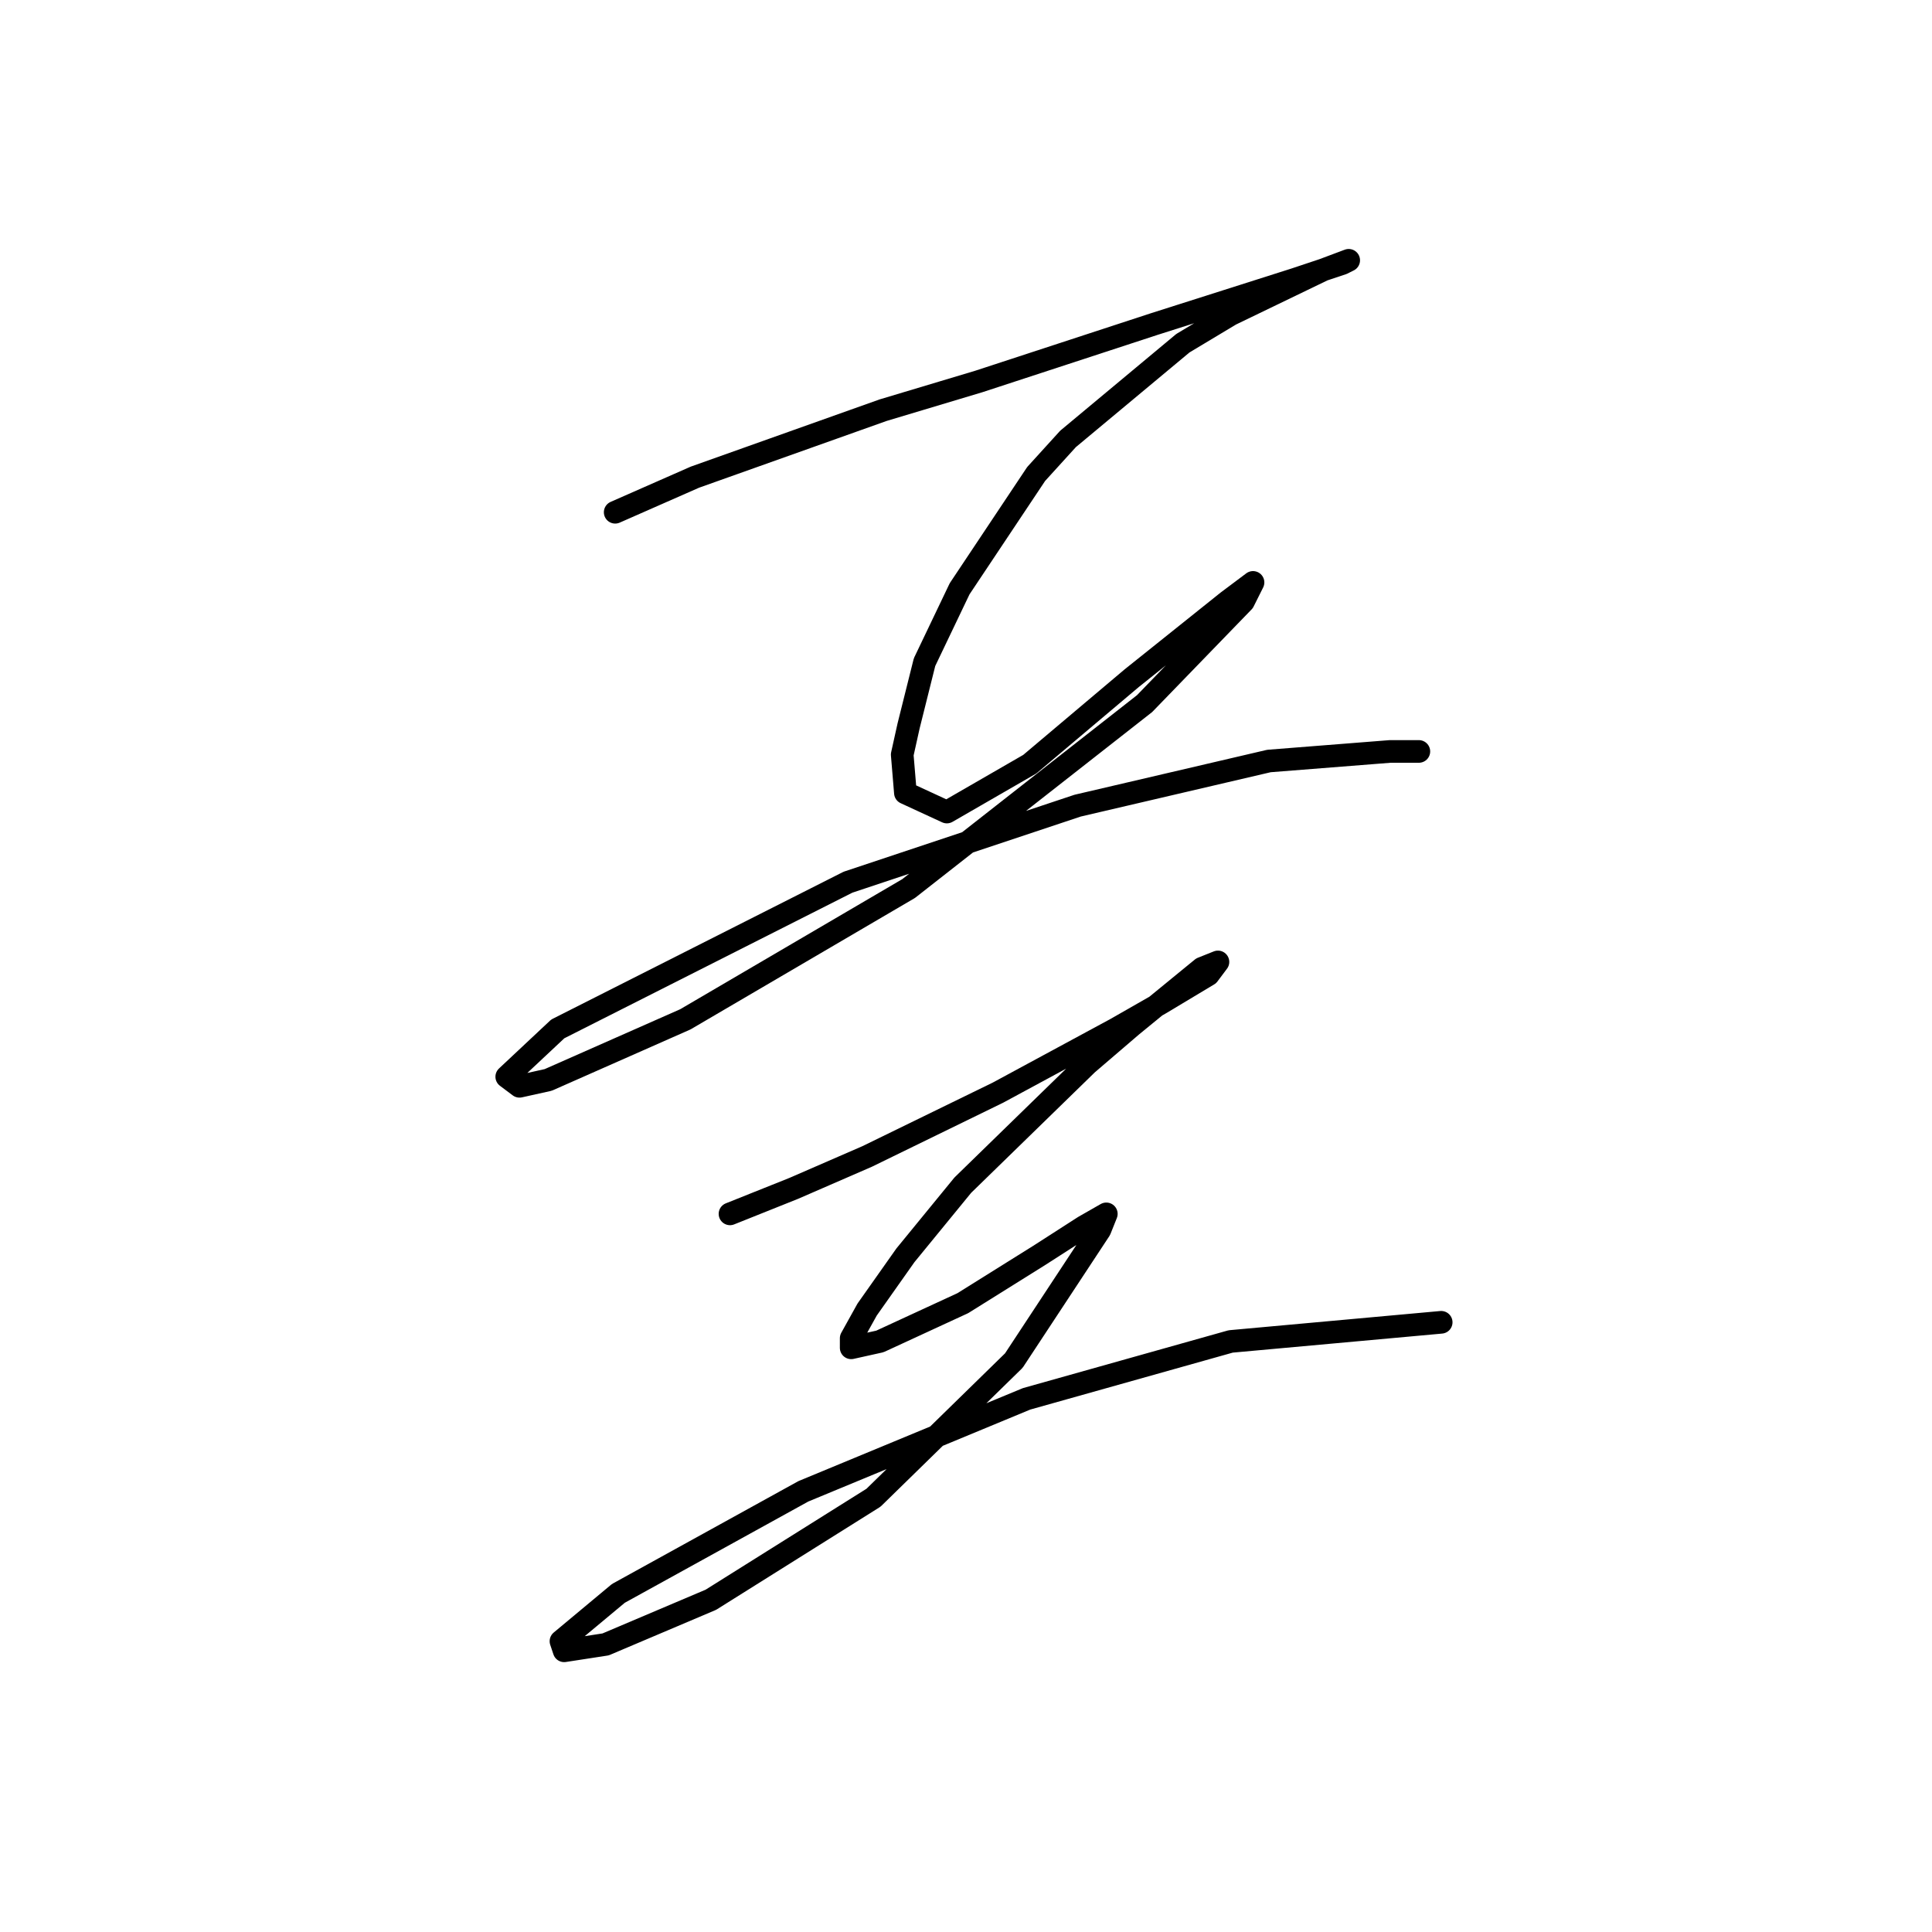<?xml version="1.0" standalone="no"?>
    <svg width="256" height="256" xmlns="http://www.w3.org/2000/svg" version="1.1">
    <polyline stroke="black" stroke-width="3" stroke-linecap="round" fill="transparent" stroke-linejoin="round" points="81.515 67.876 92.08 63.227 117.012 54.353 129.69 50.55 152.932 42.943 171.526 37.027 177.864 34.914 178.71 34.491 175.329 35.759 163.074 41.675 156.735 45.479 141.522 58.156 137.296 62.805 127.154 78.018 122.506 87.737 120.393 96.189 119.548 99.992 119.97 105.063 125.464 107.599 136.451 101.26 149.974 89.85 162.651 79.708 166.032 77.173 164.764 79.708 151.664 93.231 120.393 117.741 90.812 135.067 72.641 143.096 68.837 143.941 67.147 142.673 73.908 136.335 112.364 116.896 142.79 106.754 168.145 100.837 184.203 99.57 188.006 99.57 188.006 99.57 " />
        <polyline stroke="black" stroke-width="3" stroke-linecap="round" fill="transparent" stroke-linejoin="round" points="96.728 160.844 105.18 157.464 114.899 153.238 132.225 144.786 147.861 136.335 153.777 132.954 160.116 129.151 161.384 127.46 159.271 128.305 149.974 135.912 144.058 140.983 127.577 157.041 119.97 166.338 114.899 173.522 112.786 177.325 112.786 178.593 116.59 177.748 127.577 172.677 137.719 166.338 143.635 162.535 146.593 160.844 145.748 162.957 134.338 180.283 115.744 198.455 94.192 211.977 80.247 217.893 74.754 218.739 74.331 217.471 81.938 211.132 106.447 197.609 136.028 185.354 163.074 177.748 190.965 175.212 190.965 175.212 " />
        </svg>